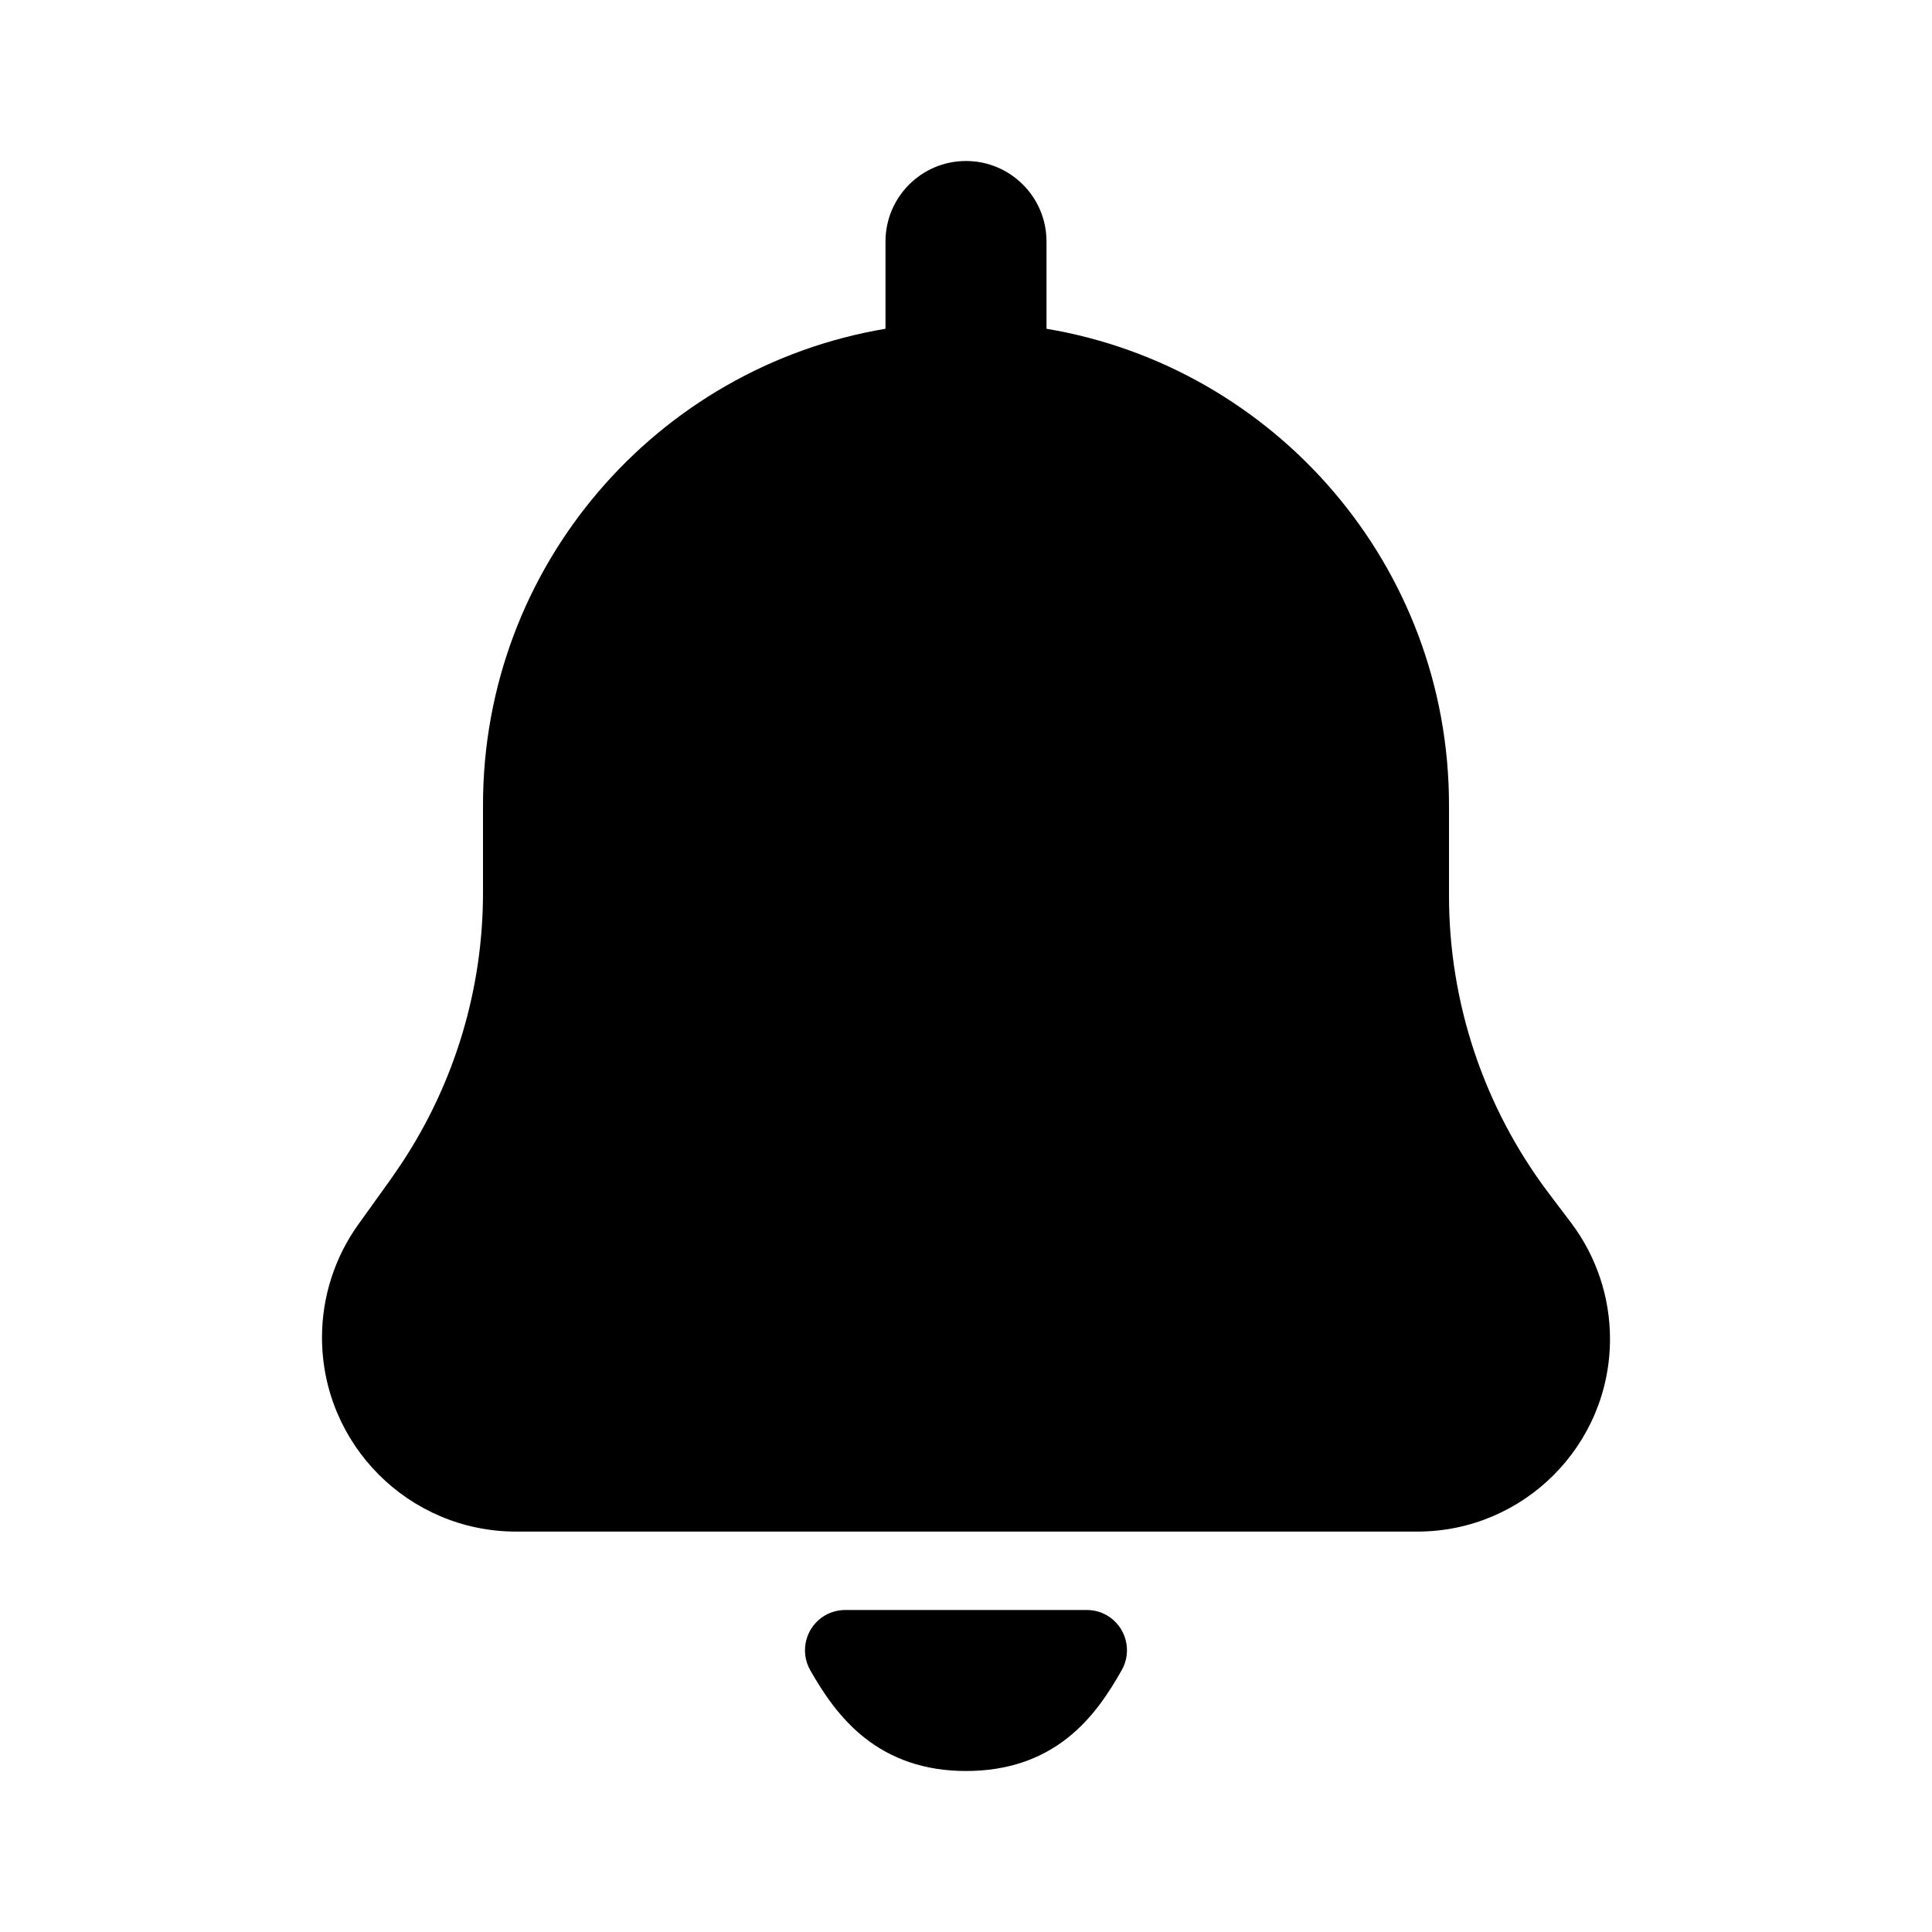 <svg width="24" height="24" viewBox="0 0 24 24" fill="none" xmlns="http://www.w3.org/2000/svg">
<path d="M13.5 20C13.584 20 13.668 20.02 13.746 20.064C13.986 20.2 14.071 20.506 13.935 20.746C13.777 21.026 13.571 21.346 13.258 21.592C12.931 21.849 12.52 22 12 22C11.478 22 11.067 21.845 10.741 21.588C10.429 21.342 10.222 21.023 10.065 20.748C9.929 20.508 10.012 20.202 10.252 20.065C10.33 20.021 10.416 20 10.5 20H13.5Z" fill="black"/>
<path d="M12 2C12.552 2 13 2.448 13 3V4.084C15.838 4.56 18 7.027 18 10V11.128C18 12.458 18.433 13.752 19.233 14.815L19.519 15.193C19.831 15.608 20 16.113 20 16.633C20 17.954 18.928 19.026 17.606 19.026H6.412C5.08 19.026 4 17.946 4 16.614C4 16.11 4.158 15.619 4.452 15.209L4.859 14.642L4.994 14.444C5.649 13.451 6 12.285 6 11.092V10C6 7.027 8.162 4.56 11 4.084V3C11 2.448 11.448 2 12 2Z" fill="black"/>
</svg>
